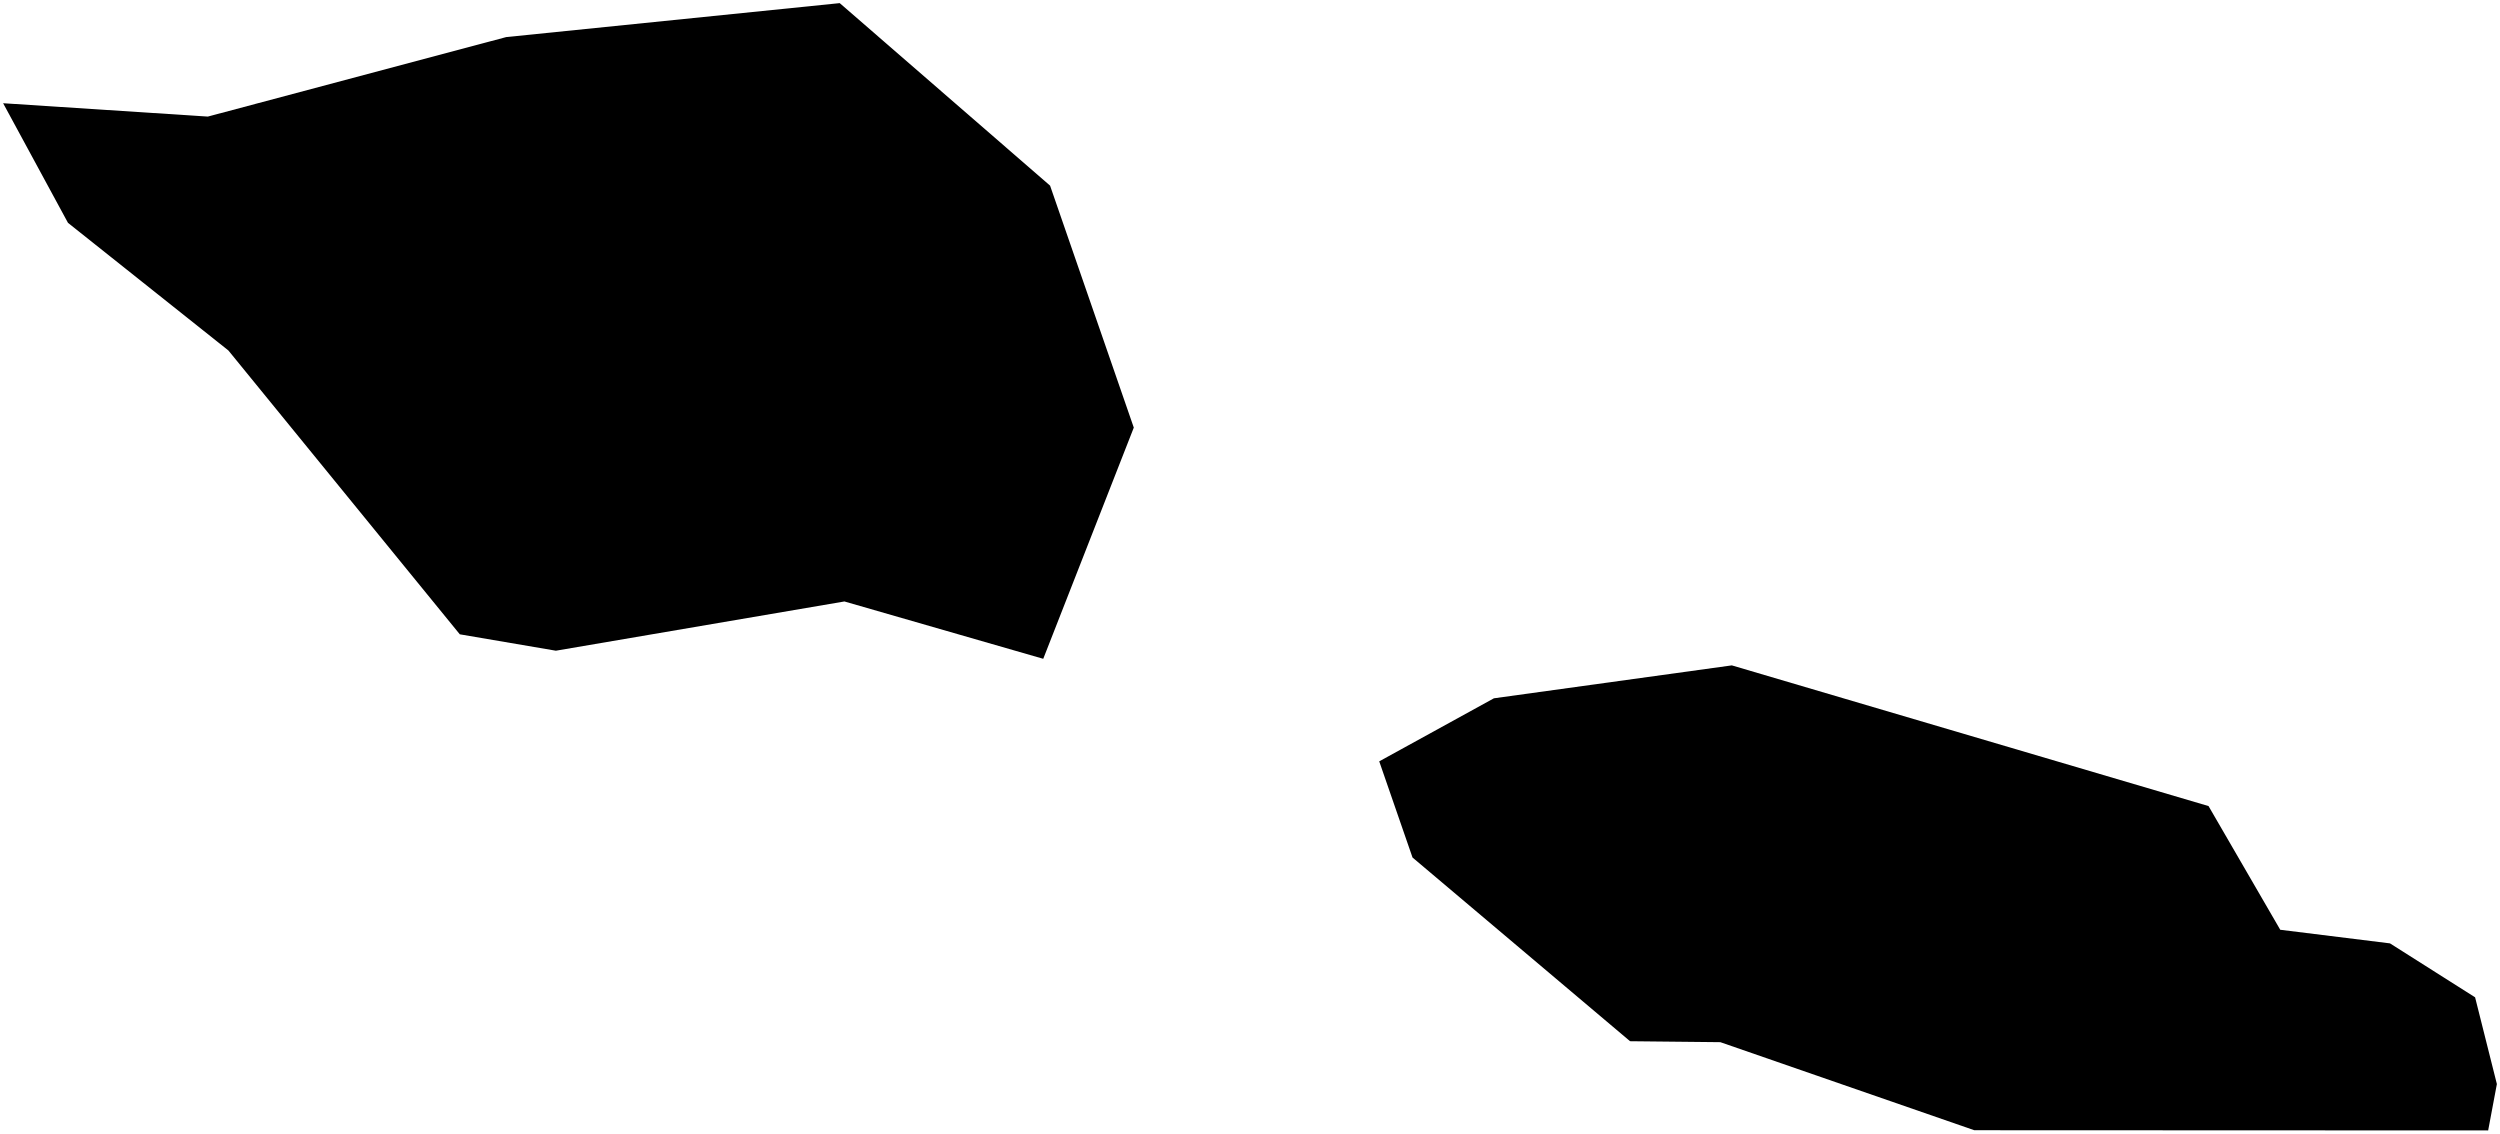 <?xml version="1.0"?>
<svg xmlns="http://www.w3.org/2000/svg" version="1.2" baseProfile="tiny" width="800" height="363" viewBox="0 0 800 363" stroke-linecap="round" stroke-linejoin="round">
<g id="ne_50m_admin_0_countries">
<path d="M 268.712 1 336.026 59.409 362.813 136.832 333.837 210.816 270.214 192.468 177.882 208.226 147.135 202.979 73.09 112.157 21.754 71.31 1 33.033 66.502 37.305 161.981 11.868 268.712 1 Z M 796.212 361.739 631.773 361.671 550.516 333.496 521.621 333.191 452.005 274.401 441.354 243.632 478.051 223.456 554.186 212.921 706.729 257.94 729.679 297.525 764.796 301.88 792.03 319.139 799 346.891 796.212 361.739 Z"/>
</g>
</svg>
